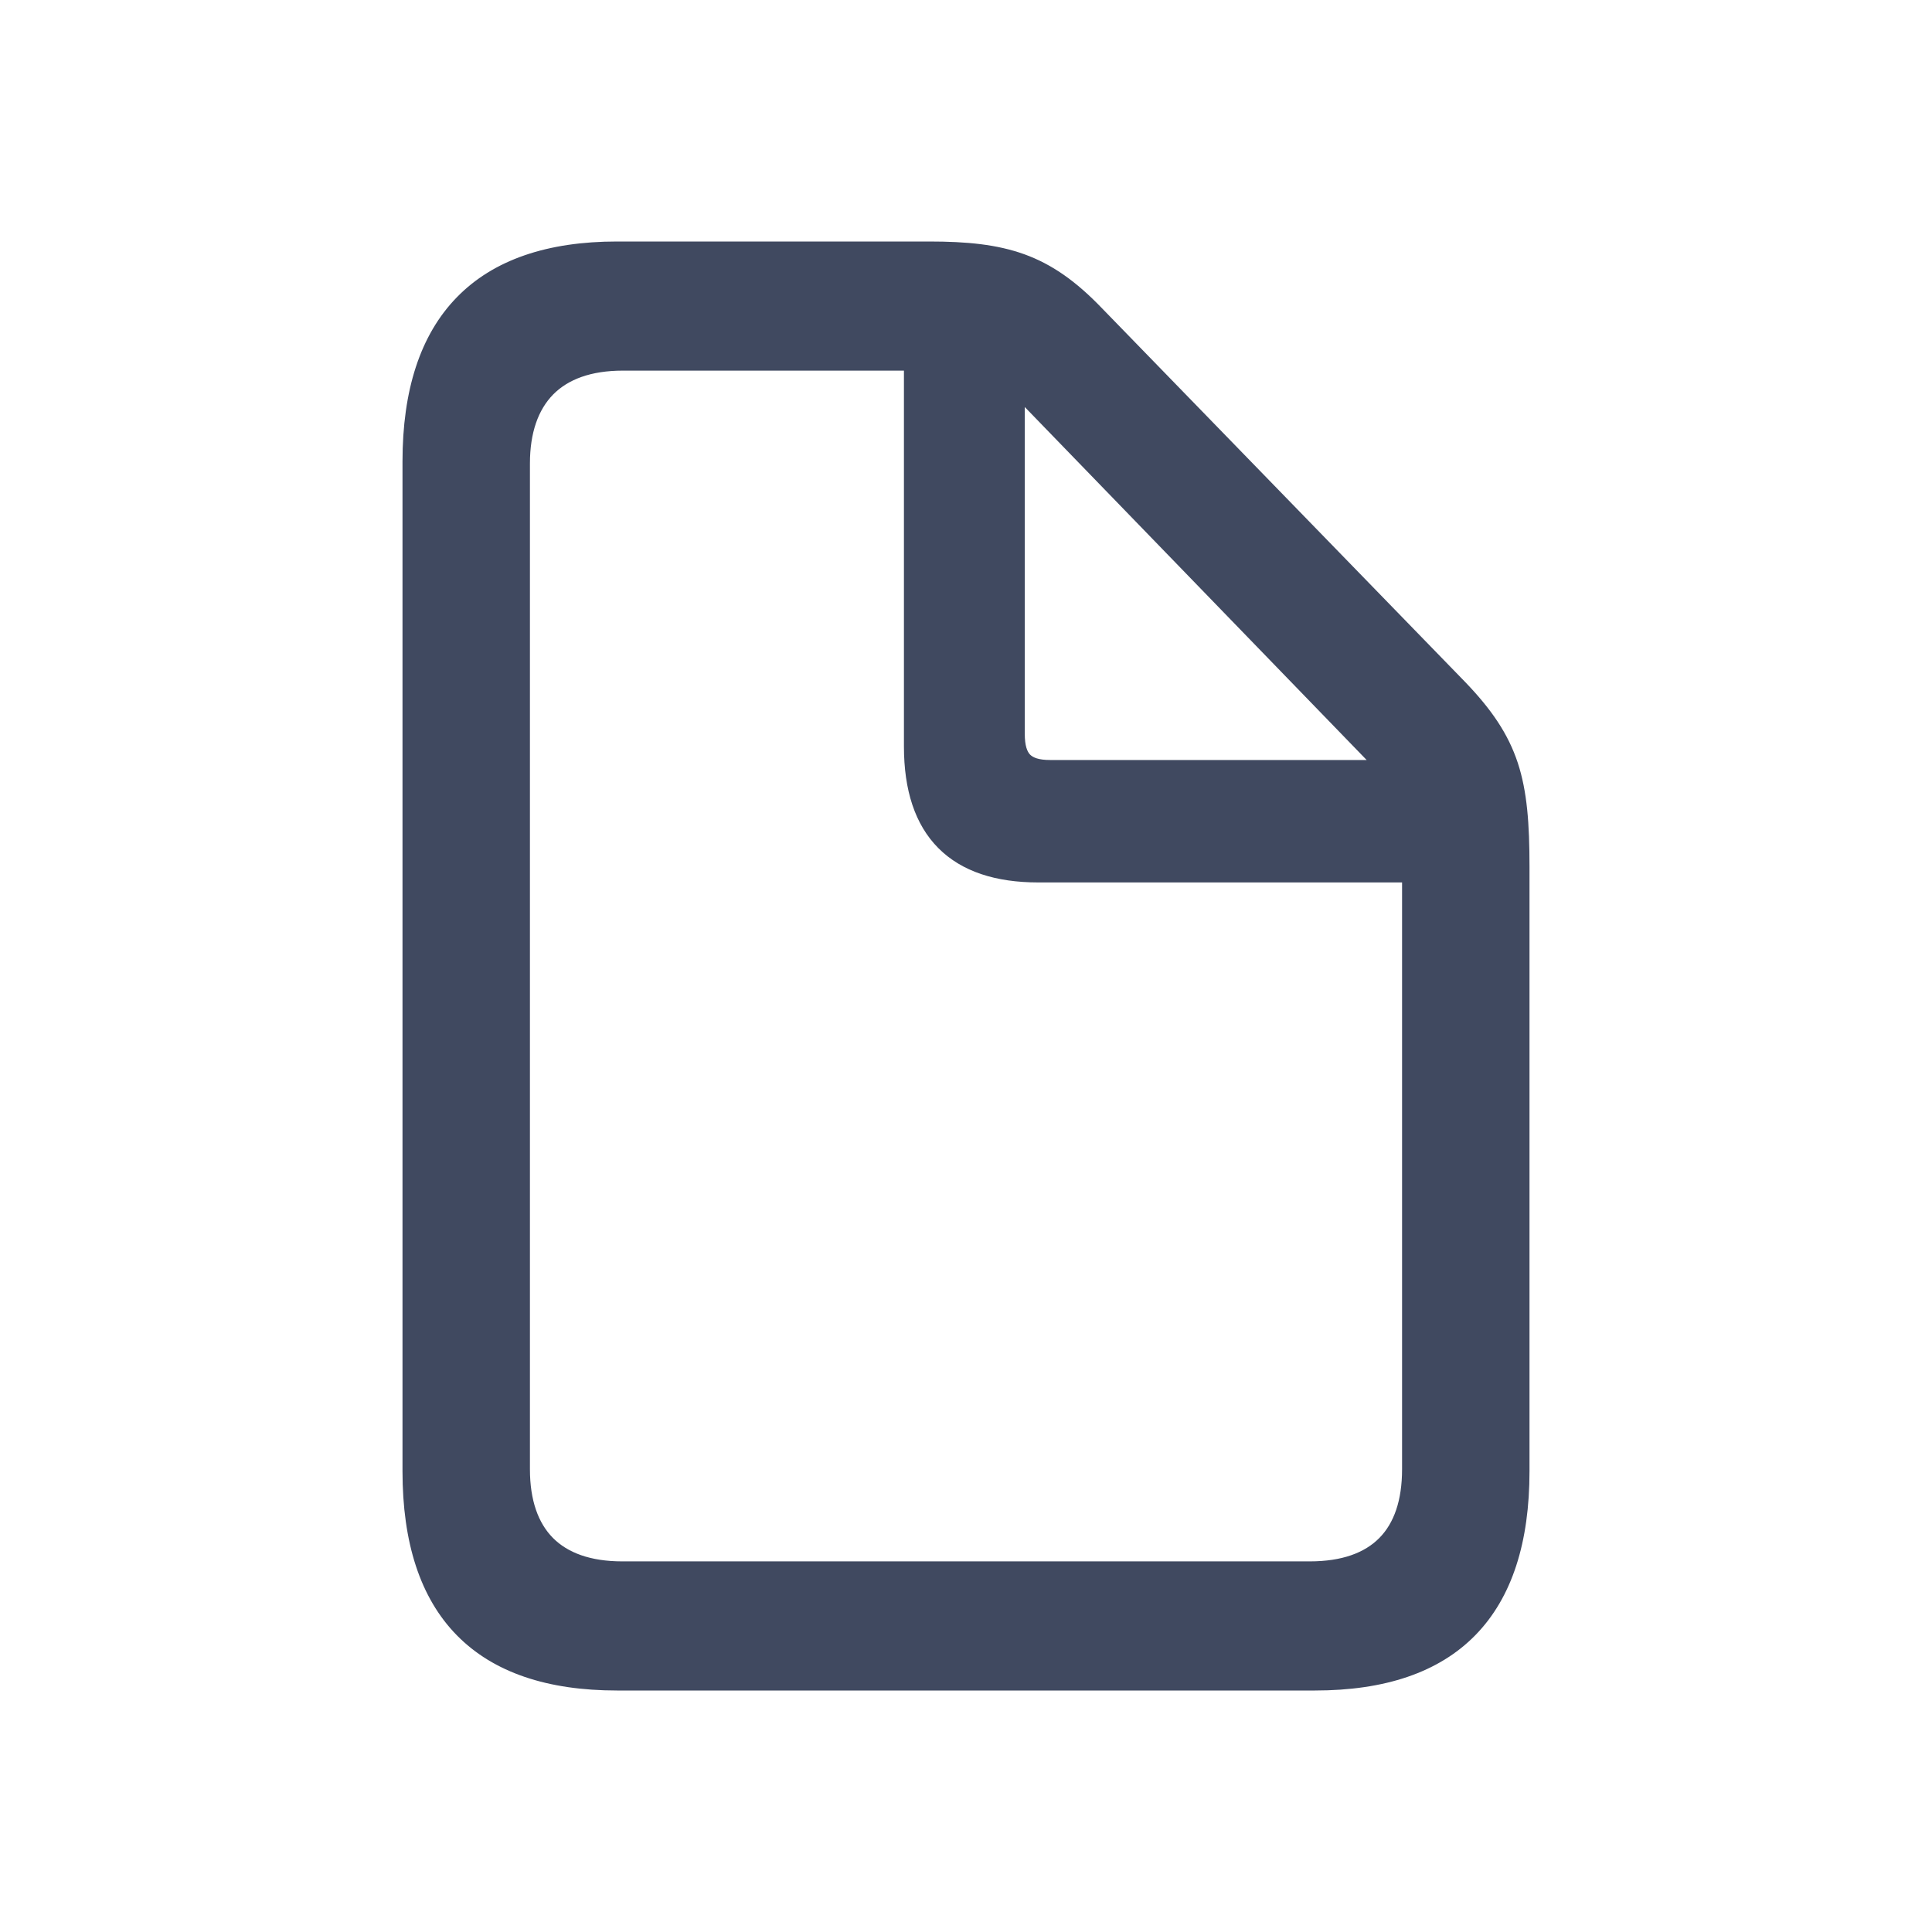 <svg width="24" height="24" viewBox="0 0 24 24" fill="none" xmlns="http://www.w3.org/2000/svg">
<path d="M7.665 20.863H16.335C18.025 20.863 18.866 19.995 18.866 18.276V10.768C18.866 9.701 18.751 9.238 18.098 8.56L13.592 3.922C12.972 3.277 12.466 3.136 11.543 3.136H7.665C5.984 3.136 5.135 4.013 5.135 5.733V18.276C5.135 20.003 5.984 20.863 7.665 20.863ZM7.731 19.532C6.89 19.532 6.449 19.077 6.449 18.251V5.758C6.449 4.939 6.89 4.467 7.739 4.467H11.364V9.272C11.364 10.313 11.886 10.826 12.898 10.826H17.552V18.251C17.552 19.077 17.119 19.532 16.27 19.532H7.731ZM13.045 9.577C12.727 9.577 12.596 9.445 12.596 9.114V4.724L17.298 9.577L13.045 9.577Z" fill="#404960"/>
<path d="M5 18.276V5.733C5 4.852 5.218 4.162 5.674 3.694C6.13 3.225 6.803 3 7.665 3H11.543C12.009 3 12.385 3.036 12.726 3.159C13.07 3.284 13.367 3.494 13.687 3.827L18.194 8.465C18.529 8.812 18.735 9.116 18.854 9.475C18.971 9.831 19 10.232 19 10.768V18.276C19 19.156 18.785 19.843 18.33 20.31C17.875 20.777 17.201 21 16.335 21H7.665C6.804 21 6.131 20.779 5.674 20.313C5.218 19.848 5 19.16 5 18.276ZM6.315 18.251V5.758C6.315 5.325 6.432 4.963 6.68 4.71C6.929 4.457 7.29 4.332 7.739 4.332H11.498V9.272C11.498 9.771 11.623 10.119 11.846 10.343C12.069 10.567 12.413 10.69 12.898 10.69H17.686V18.251C17.686 18.687 17.571 19.047 17.324 19.298C17.077 19.549 16.717 19.668 16.27 19.668H7.731C7.288 19.668 6.928 19.548 6.679 19.298C6.431 19.048 6.315 18.688 6.315 18.251ZM17.618 9.714L13.045 9.713C12.872 9.713 12.716 9.678 12.606 9.566C12.496 9.454 12.461 9.293 12.461 9.114V4.391L17.618 9.714ZM12.73 9.114C12.73 9.266 12.761 9.338 12.796 9.374C12.832 9.41 12.9 9.441 13.045 9.441H16.977L12.73 5.056V9.114ZM6.583 18.251C6.583 18.64 6.687 18.921 6.869 19.105C7.052 19.289 7.333 19.396 7.731 19.396H16.27C16.672 19.396 16.953 19.289 17.134 19.106C17.316 18.922 17.417 18.641 17.417 18.251V10.962H12.898C12.371 10.962 11.948 10.828 11.657 10.536C11.365 10.243 11.229 9.814 11.229 9.272V4.604H7.739C7.338 4.604 7.055 4.714 6.871 4.901C6.687 5.089 6.583 5.373 6.583 5.758V18.251ZM5.269 18.276C5.269 19.119 5.476 19.726 5.865 20.122C6.254 20.518 6.846 20.727 7.665 20.727H16.335C17.159 20.727 17.751 20.516 18.138 20.119C18.526 19.721 18.731 19.115 18.732 18.276V10.768C18.732 10.237 18.702 9.873 18.599 9.561C18.498 9.254 18.32 8.985 18.002 8.655L13.496 4.017C13.196 3.705 12.931 3.522 12.636 3.416C12.338 3.308 11.999 3.273 11.543 3.273H7.665C6.846 3.273 6.254 3.486 5.865 3.885C5.476 4.285 5.269 4.894 5.269 5.733V18.276Z" fill="#404960"/>
</svg>
